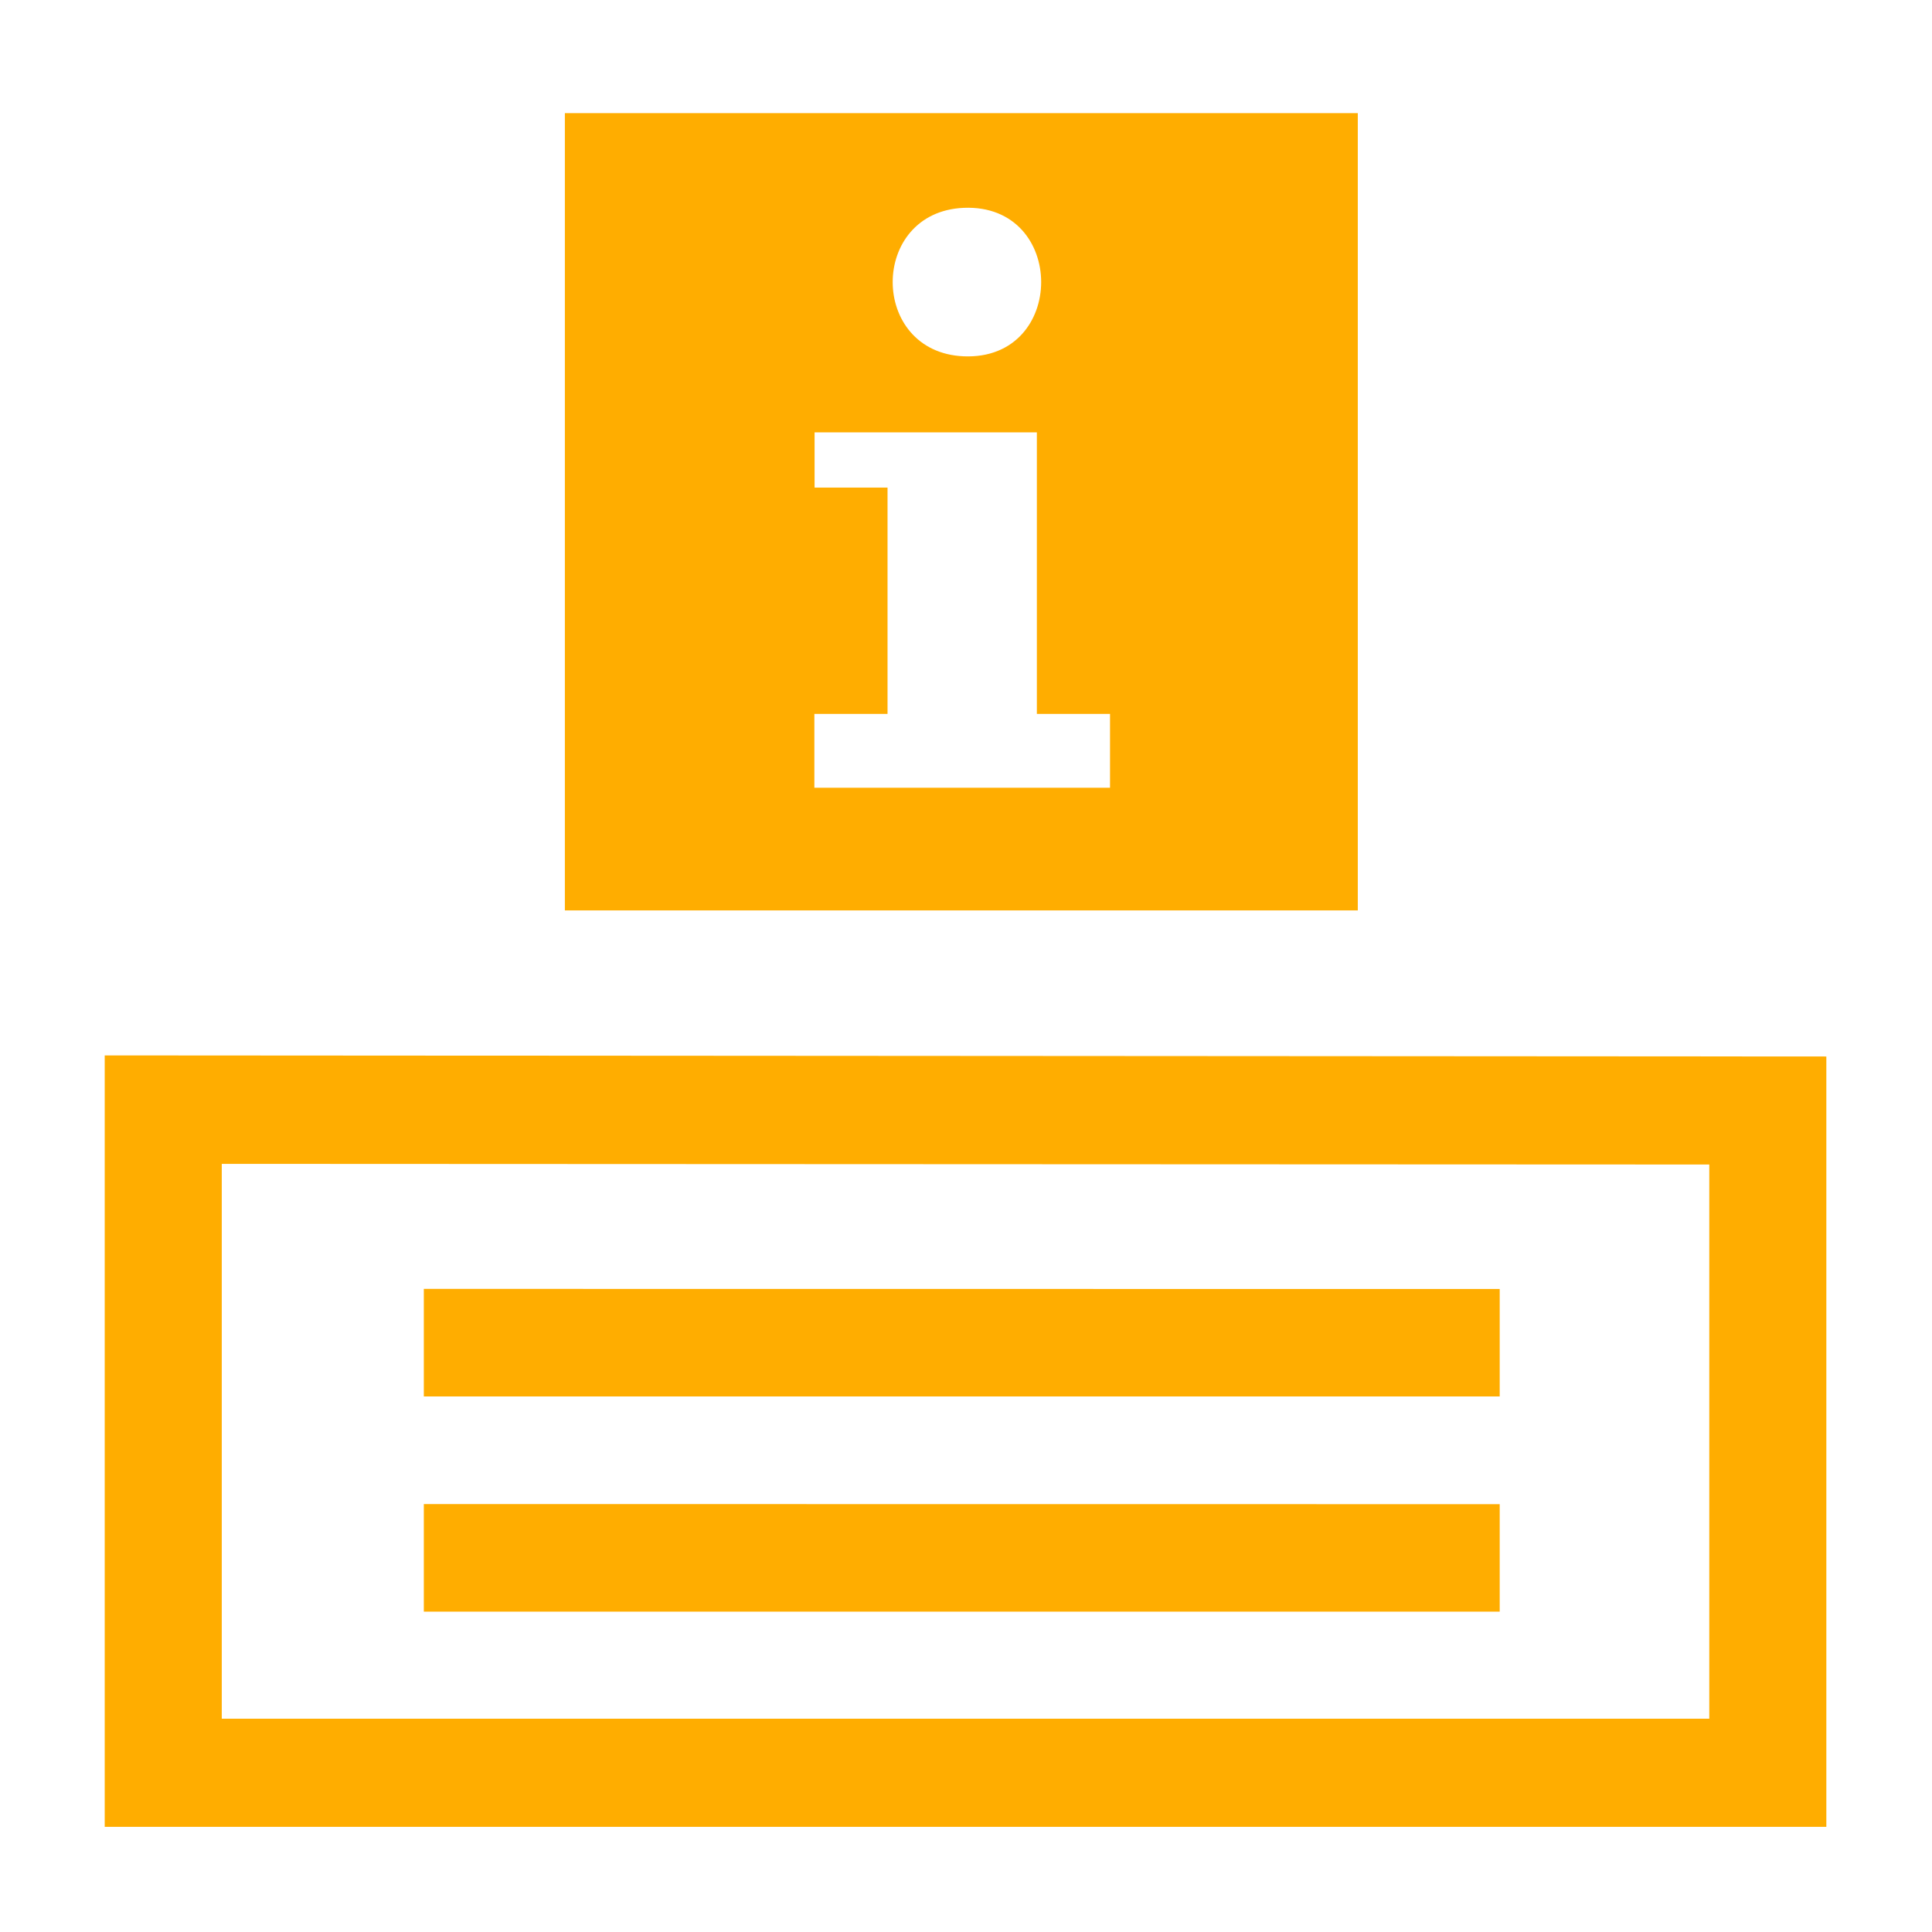 <?xml version="1.0" encoding="UTF-8" standalone="no"?>
<!DOCTYPE svg PUBLIC "-//W3C//DTD SVG 1.1//EN" "http://www.w3.org/Graphics/SVG/1.1/DTD/svg11.dtd">
<svg width="100%" height="100%" viewBox="0 0 16 16" version="1.1" xmlns="http://www.w3.org/2000/svg" xmlns:xlink="http://www.w3.org/1999/xlink" xml:space="preserve" xmlns:serif="http://www.serif.com/" style="fill-rule:evenodd;clip-rule:evenodd;stroke-linejoin:round;stroke-miterlimit:2;">
    <g transform="matrix(0.891,0,0,0.891,0.869,0.873)">
        <path d="M4.275,0.072L4.275,7.482L11.645,7.482L11.645,0.072L4.275,0.072ZM7.982,0.952C8.942,0.912 8.942,2.372 7.982,2.332C7.102,2.294 7.102,0.99 7.982,0.952ZM6.596,3.039L8.662,3.039L8.662,5.656L9.342,5.656L9.342,6.342L6.594,6.342L6.594,5.656L7.274,5.656L7.274,3.552L6.596,3.552L6.596,3.039ZM-0.002,8.83L-0.002,16L16,16L16,8.84L-0.002,8.83ZM1.086,9.838L14.912,9.844L14.912,14.995L1.086,14.995L1.086,9.838Z" style="fill:#ffad00;fill-rule:nonzero;"/>
    </g>
    <g transform="matrix(0.891,0,0,0.891,0.869,0.873)">
        <path d="M2.964,11L2.964,12L12.964,12L12.964,11.001L2.964,11ZM2.964,13L2.964,14L12.964,14L12.964,13.001L2.964,13Z" style="fill:#ffad00;fill-rule:nonzero;"/>
    </g>
</svg>
